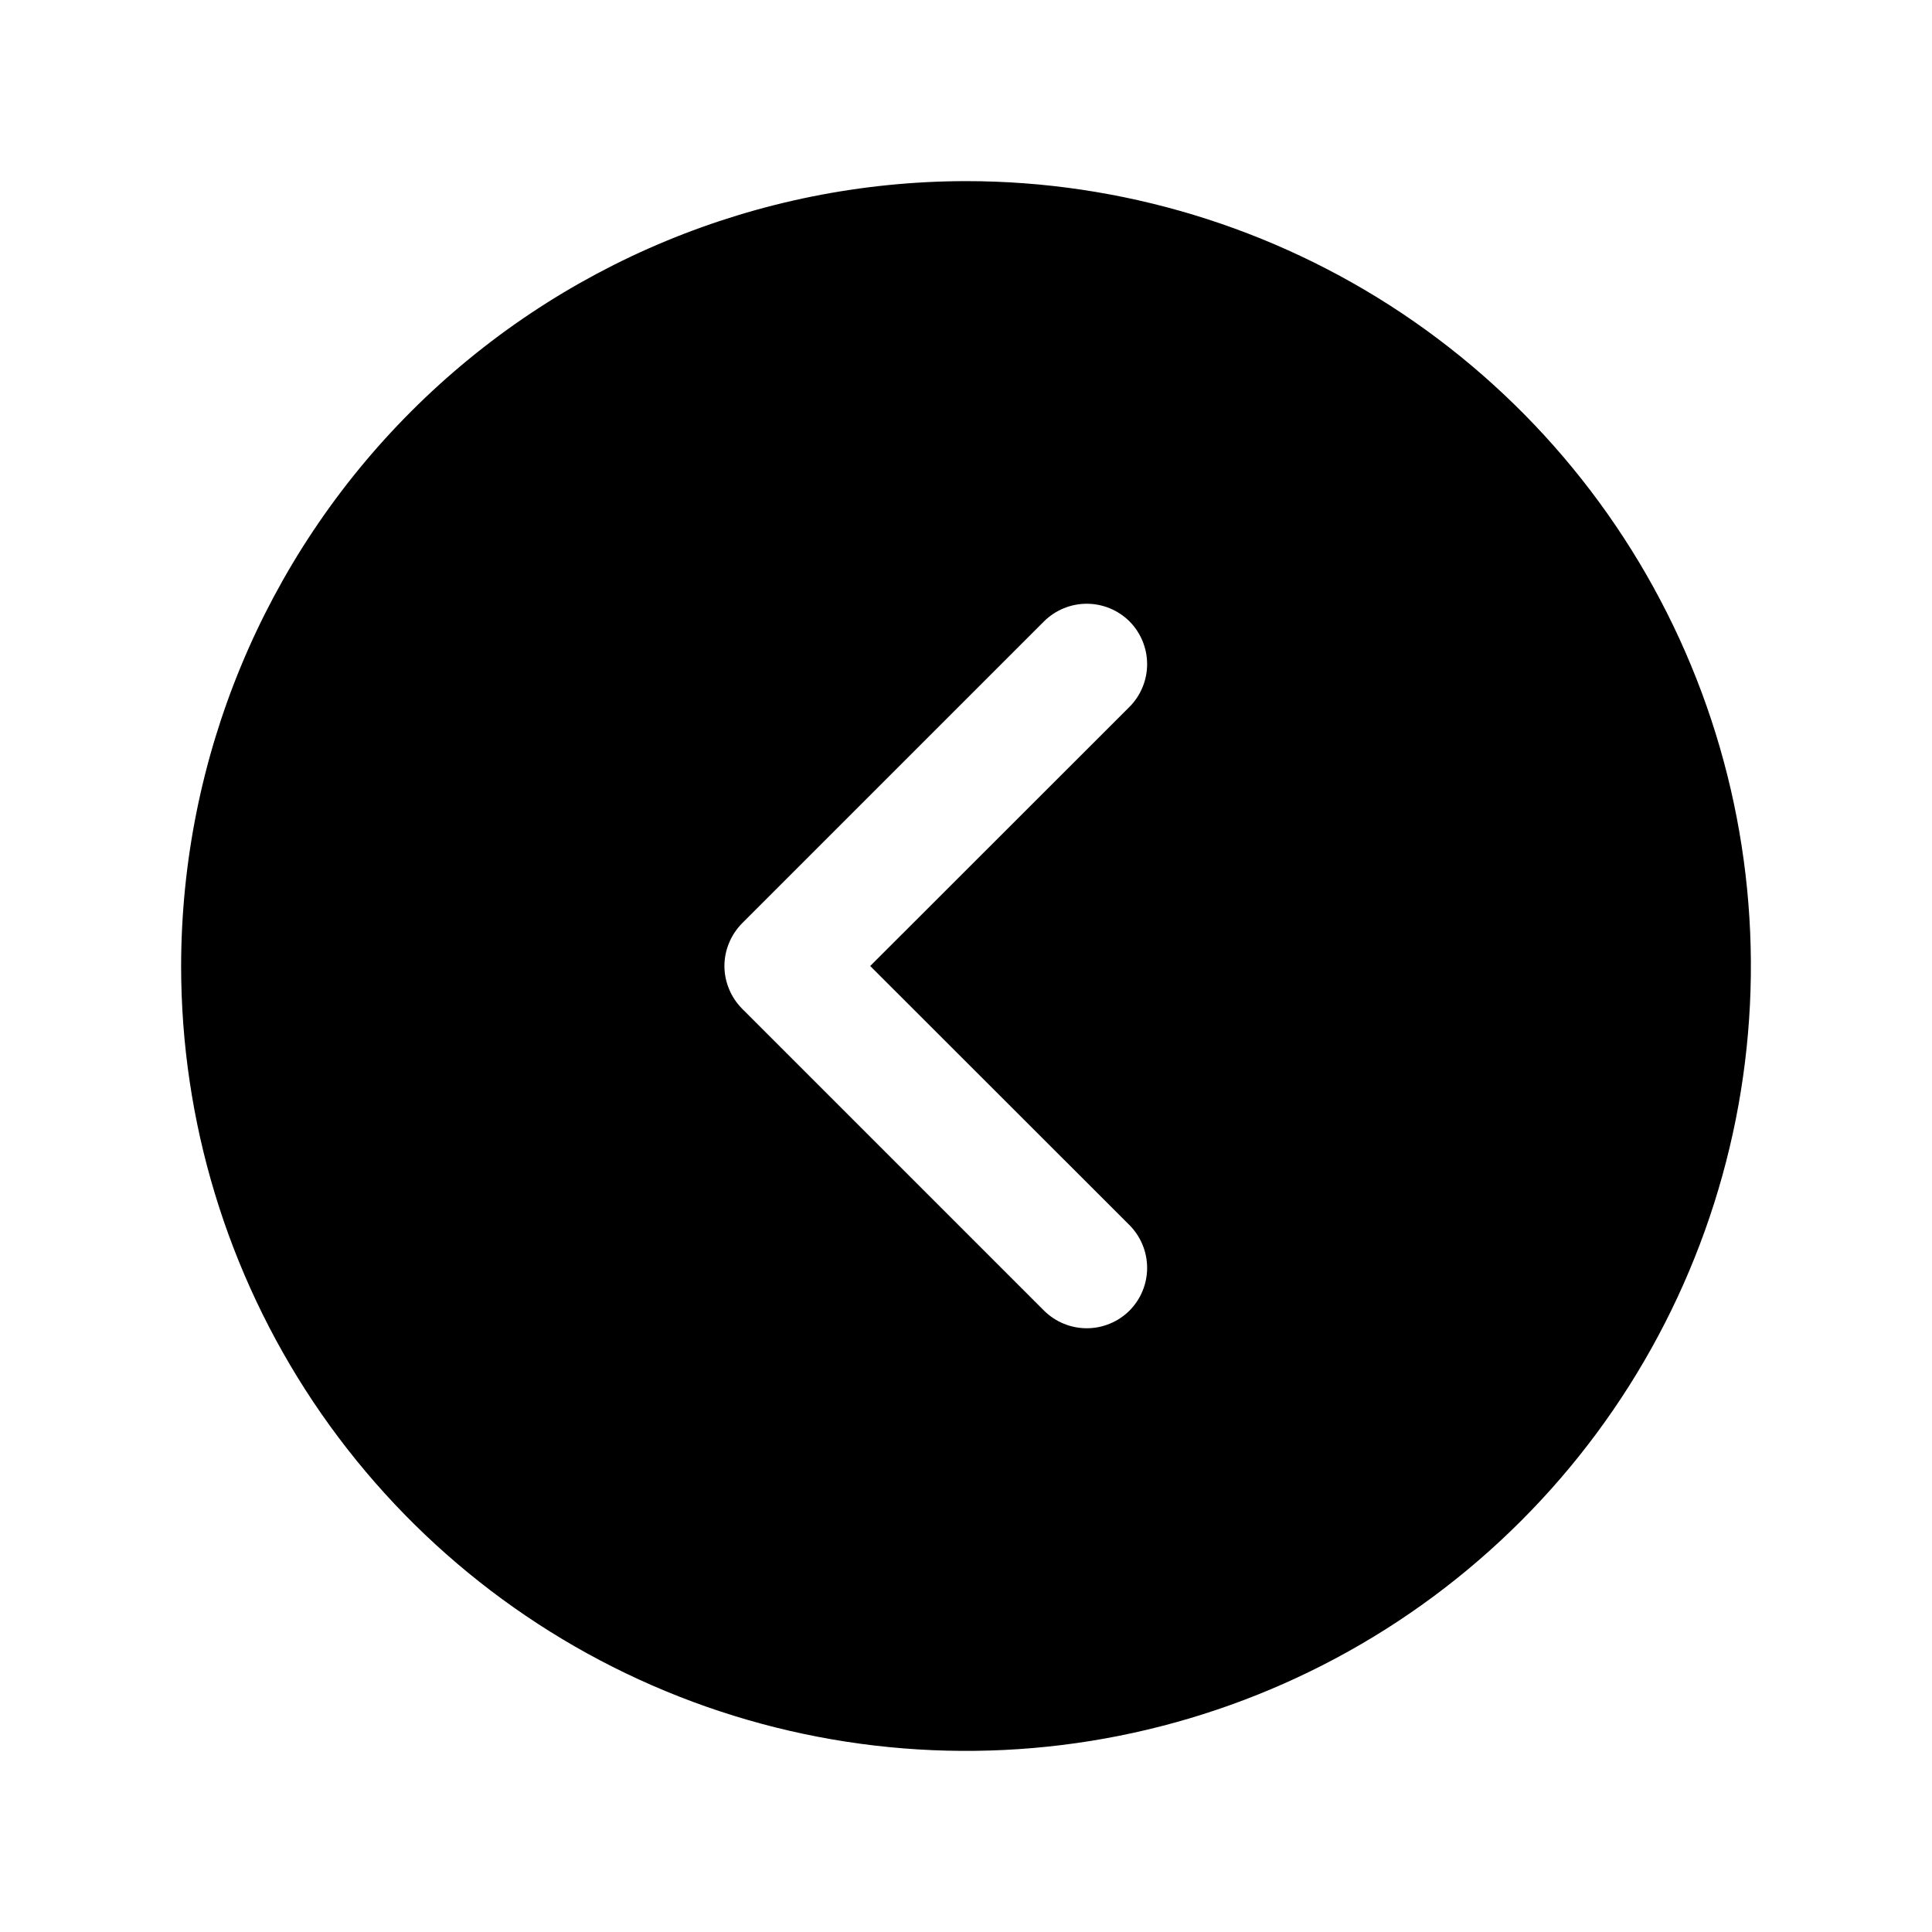 <svg  viewBox="0 0 24 24" fill="none" xmlns="http://www.w3.org/2000/svg">
<path d="M12 2.25C13.928 2.25 15.813 2.822 17.417 3.893C19.02 4.965 20.27 6.487 21.008 8.269C21.746 10.05 21.939 12.011 21.563 13.902C21.186 15.793 20.258 17.531 18.894 18.894C17.531 20.258 15.793 21.186 13.902 21.563C12.011 21.939 10.05 21.746 8.269 21.008C6.487 20.27 4.965 19.02 3.893 17.417C2.822 15.813 2.25 13.928 2.25 12C2.253 9.415 3.281 6.937 5.109 5.109C6.937 3.281 9.415 2.253 12 2.25ZM9.219 12.531L12.969 16.281C13.039 16.35 13.122 16.406 13.213 16.443C13.304 16.481 13.402 16.5 13.5 16.5C13.598 16.5 13.696 16.481 13.787 16.443C13.878 16.406 13.961 16.35 14.031 16.281C14.1 16.211 14.156 16.128 14.193 16.037C14.231 15.946 14.25 15.848 14.25 15.75C14.25 15.652 14.231 15.554 14.193 15.463C14.156 15.372 14.1 15.289 14.031 15.219L10.81 12L14.031 8.781C14.171 8.64 14.25 8.449 14.25 8.25C14.25 8.051 14.171 7.86 14.031 7.719C13.89 7.579 13.699 7.5 13.5 7.5C13.301 7.5 13.11 7.579 12.969 7.719L9.219 11.469C9.15 11.539 9.094 11.622 9.057 11.713C9.019 11.804 8.999 11.901 8.999 12C8.999 12.099 9.019 12.196 9.057 12.287C9.094 12.378 9.15 12.461 9.219 12.531Z" fill="currentColor"/>
</svg>
